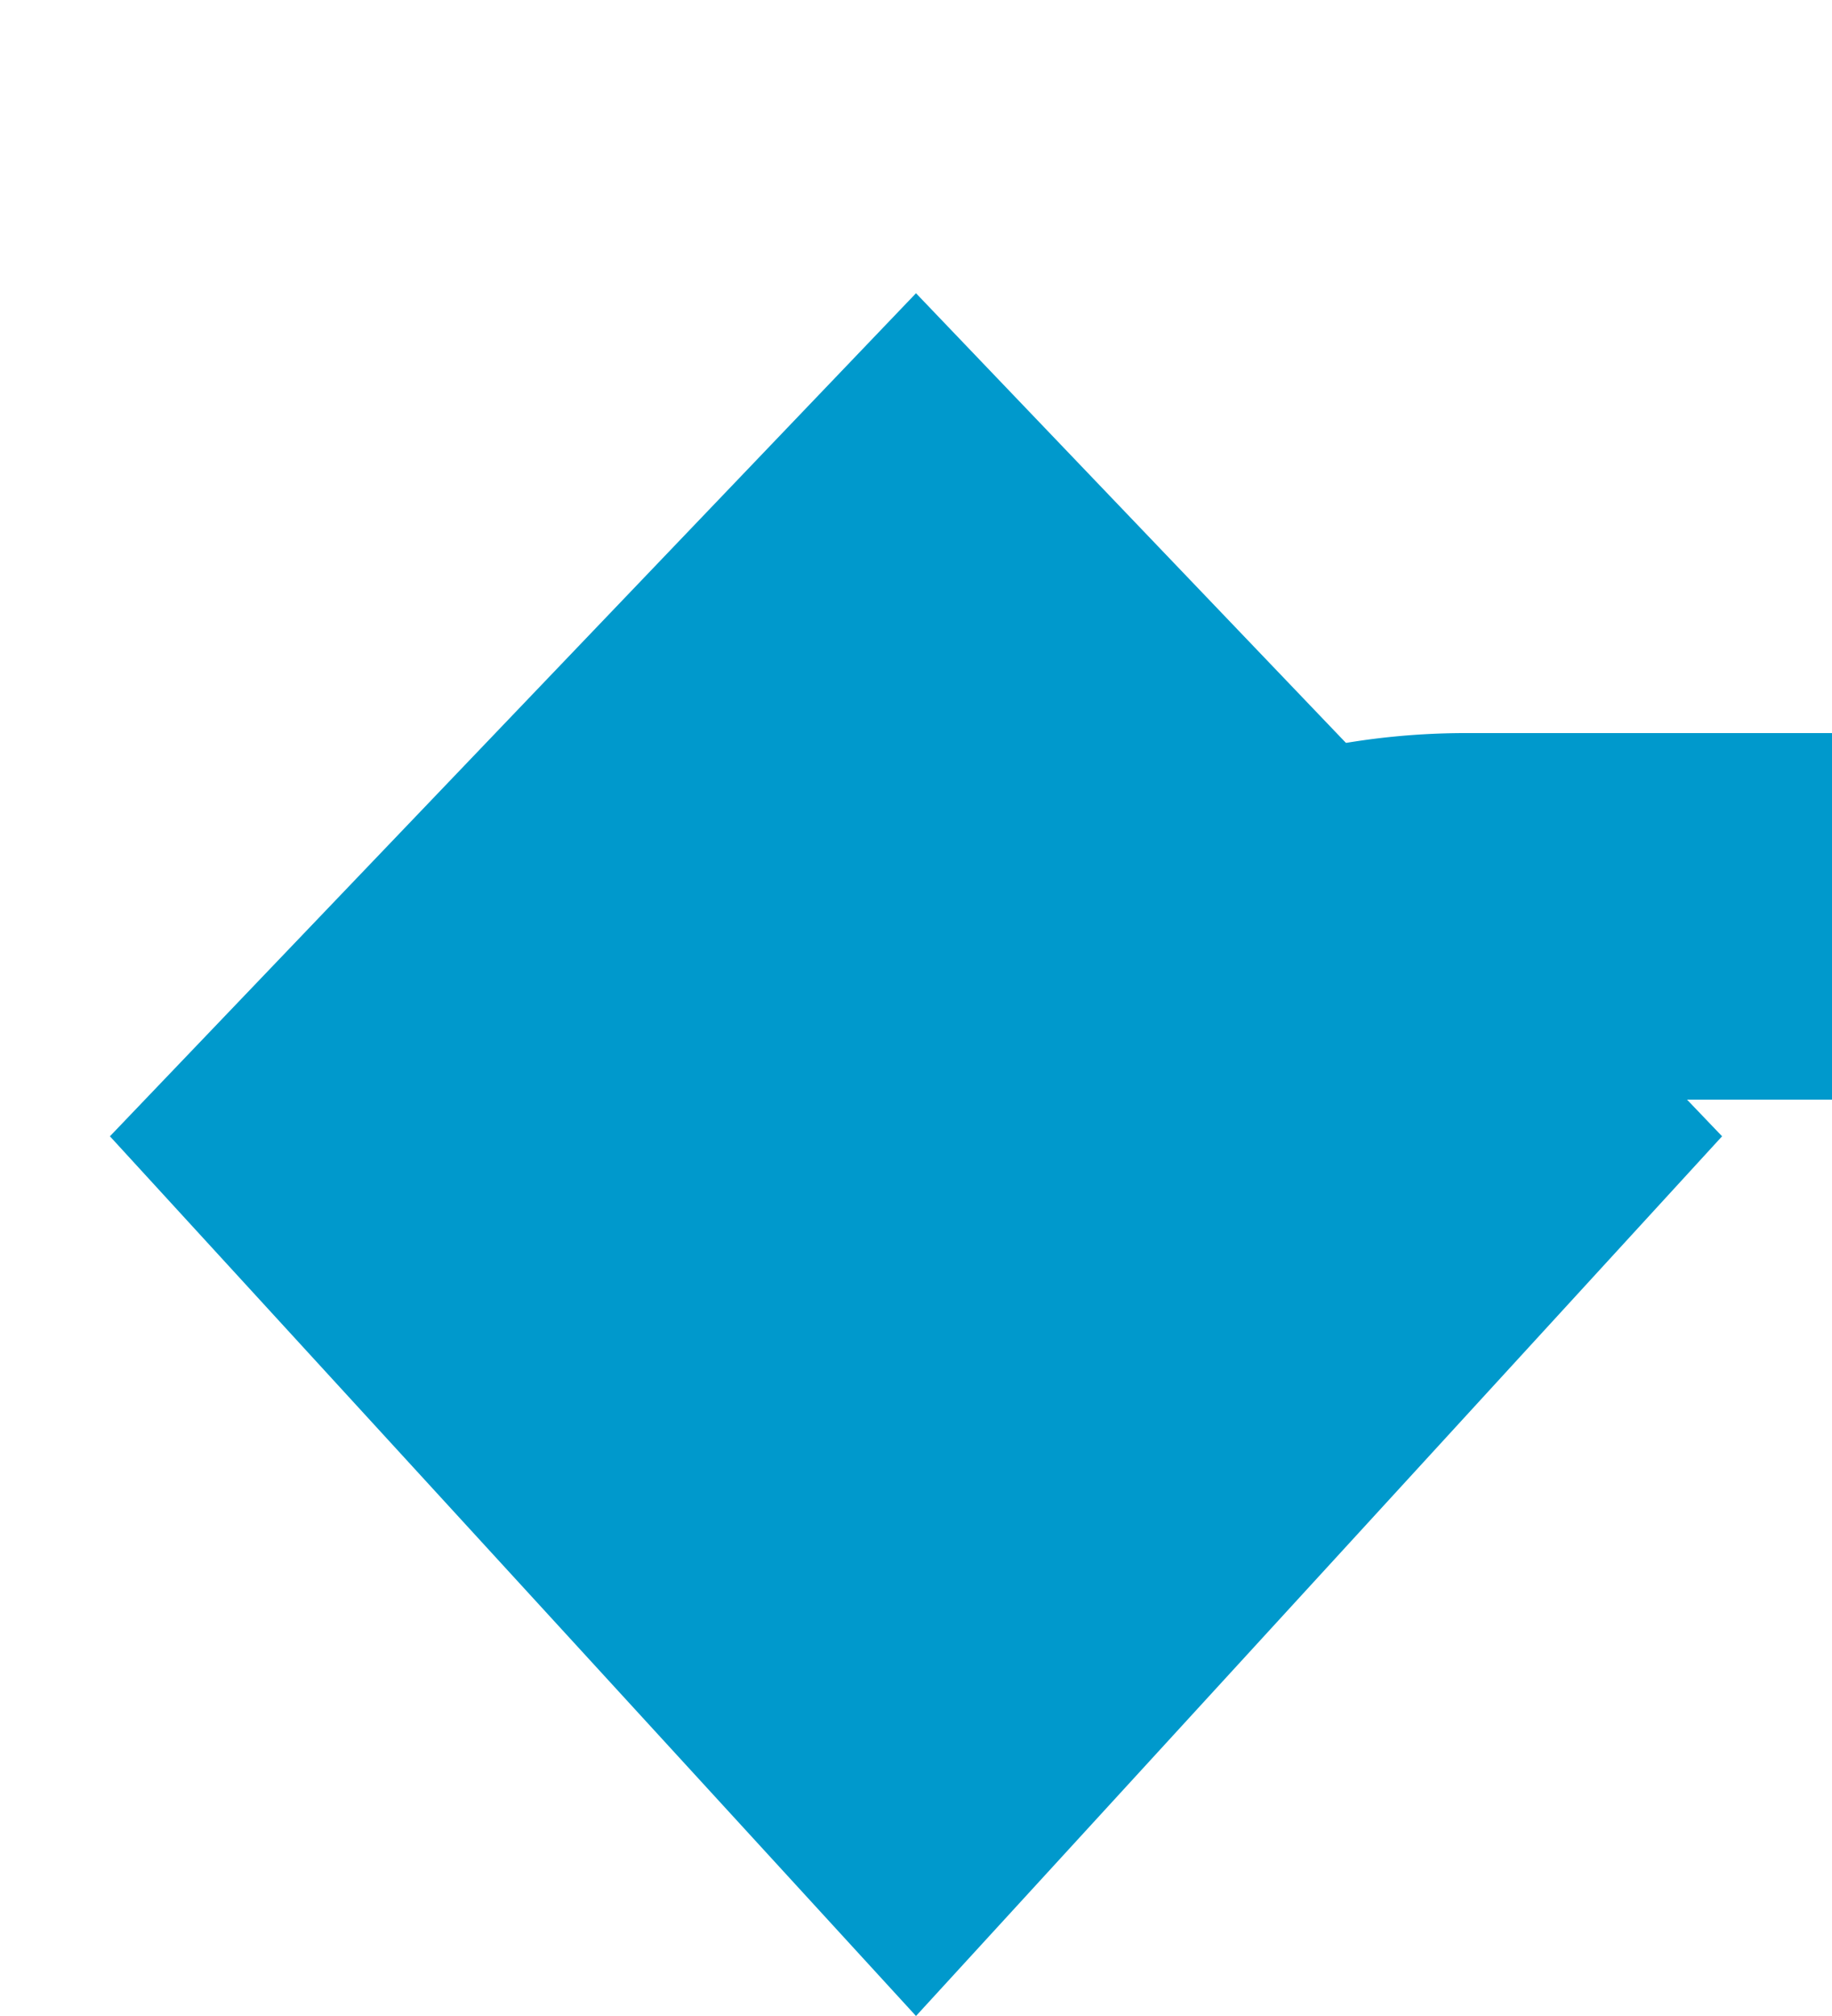 ﻿<?xml version="1.0" encoding="utf-8"?>
<svg version="1.1" xmlns:xlink="http://www.w3.org/1999/xlink" width="10px" height="11px" preserveAspectRatio="xMidYMin meet" viewBox="603 801  8 11" xmlns="http://www.w3.org/2000/svg">
  <path d="M 665 806  L 610 806  A 3 3 0 0 0 607 809 L 607 810  " stroke-width="2" stroke="#0099cc" fill="none" />
  <path d="M 602.6 807.2  L 607 812  L 611.4 807.2  L 607 802.6  L 602.6 807.2  Z " fill-rule="nonzero" fill="#0099cc" stroke="none" />
</svg>
